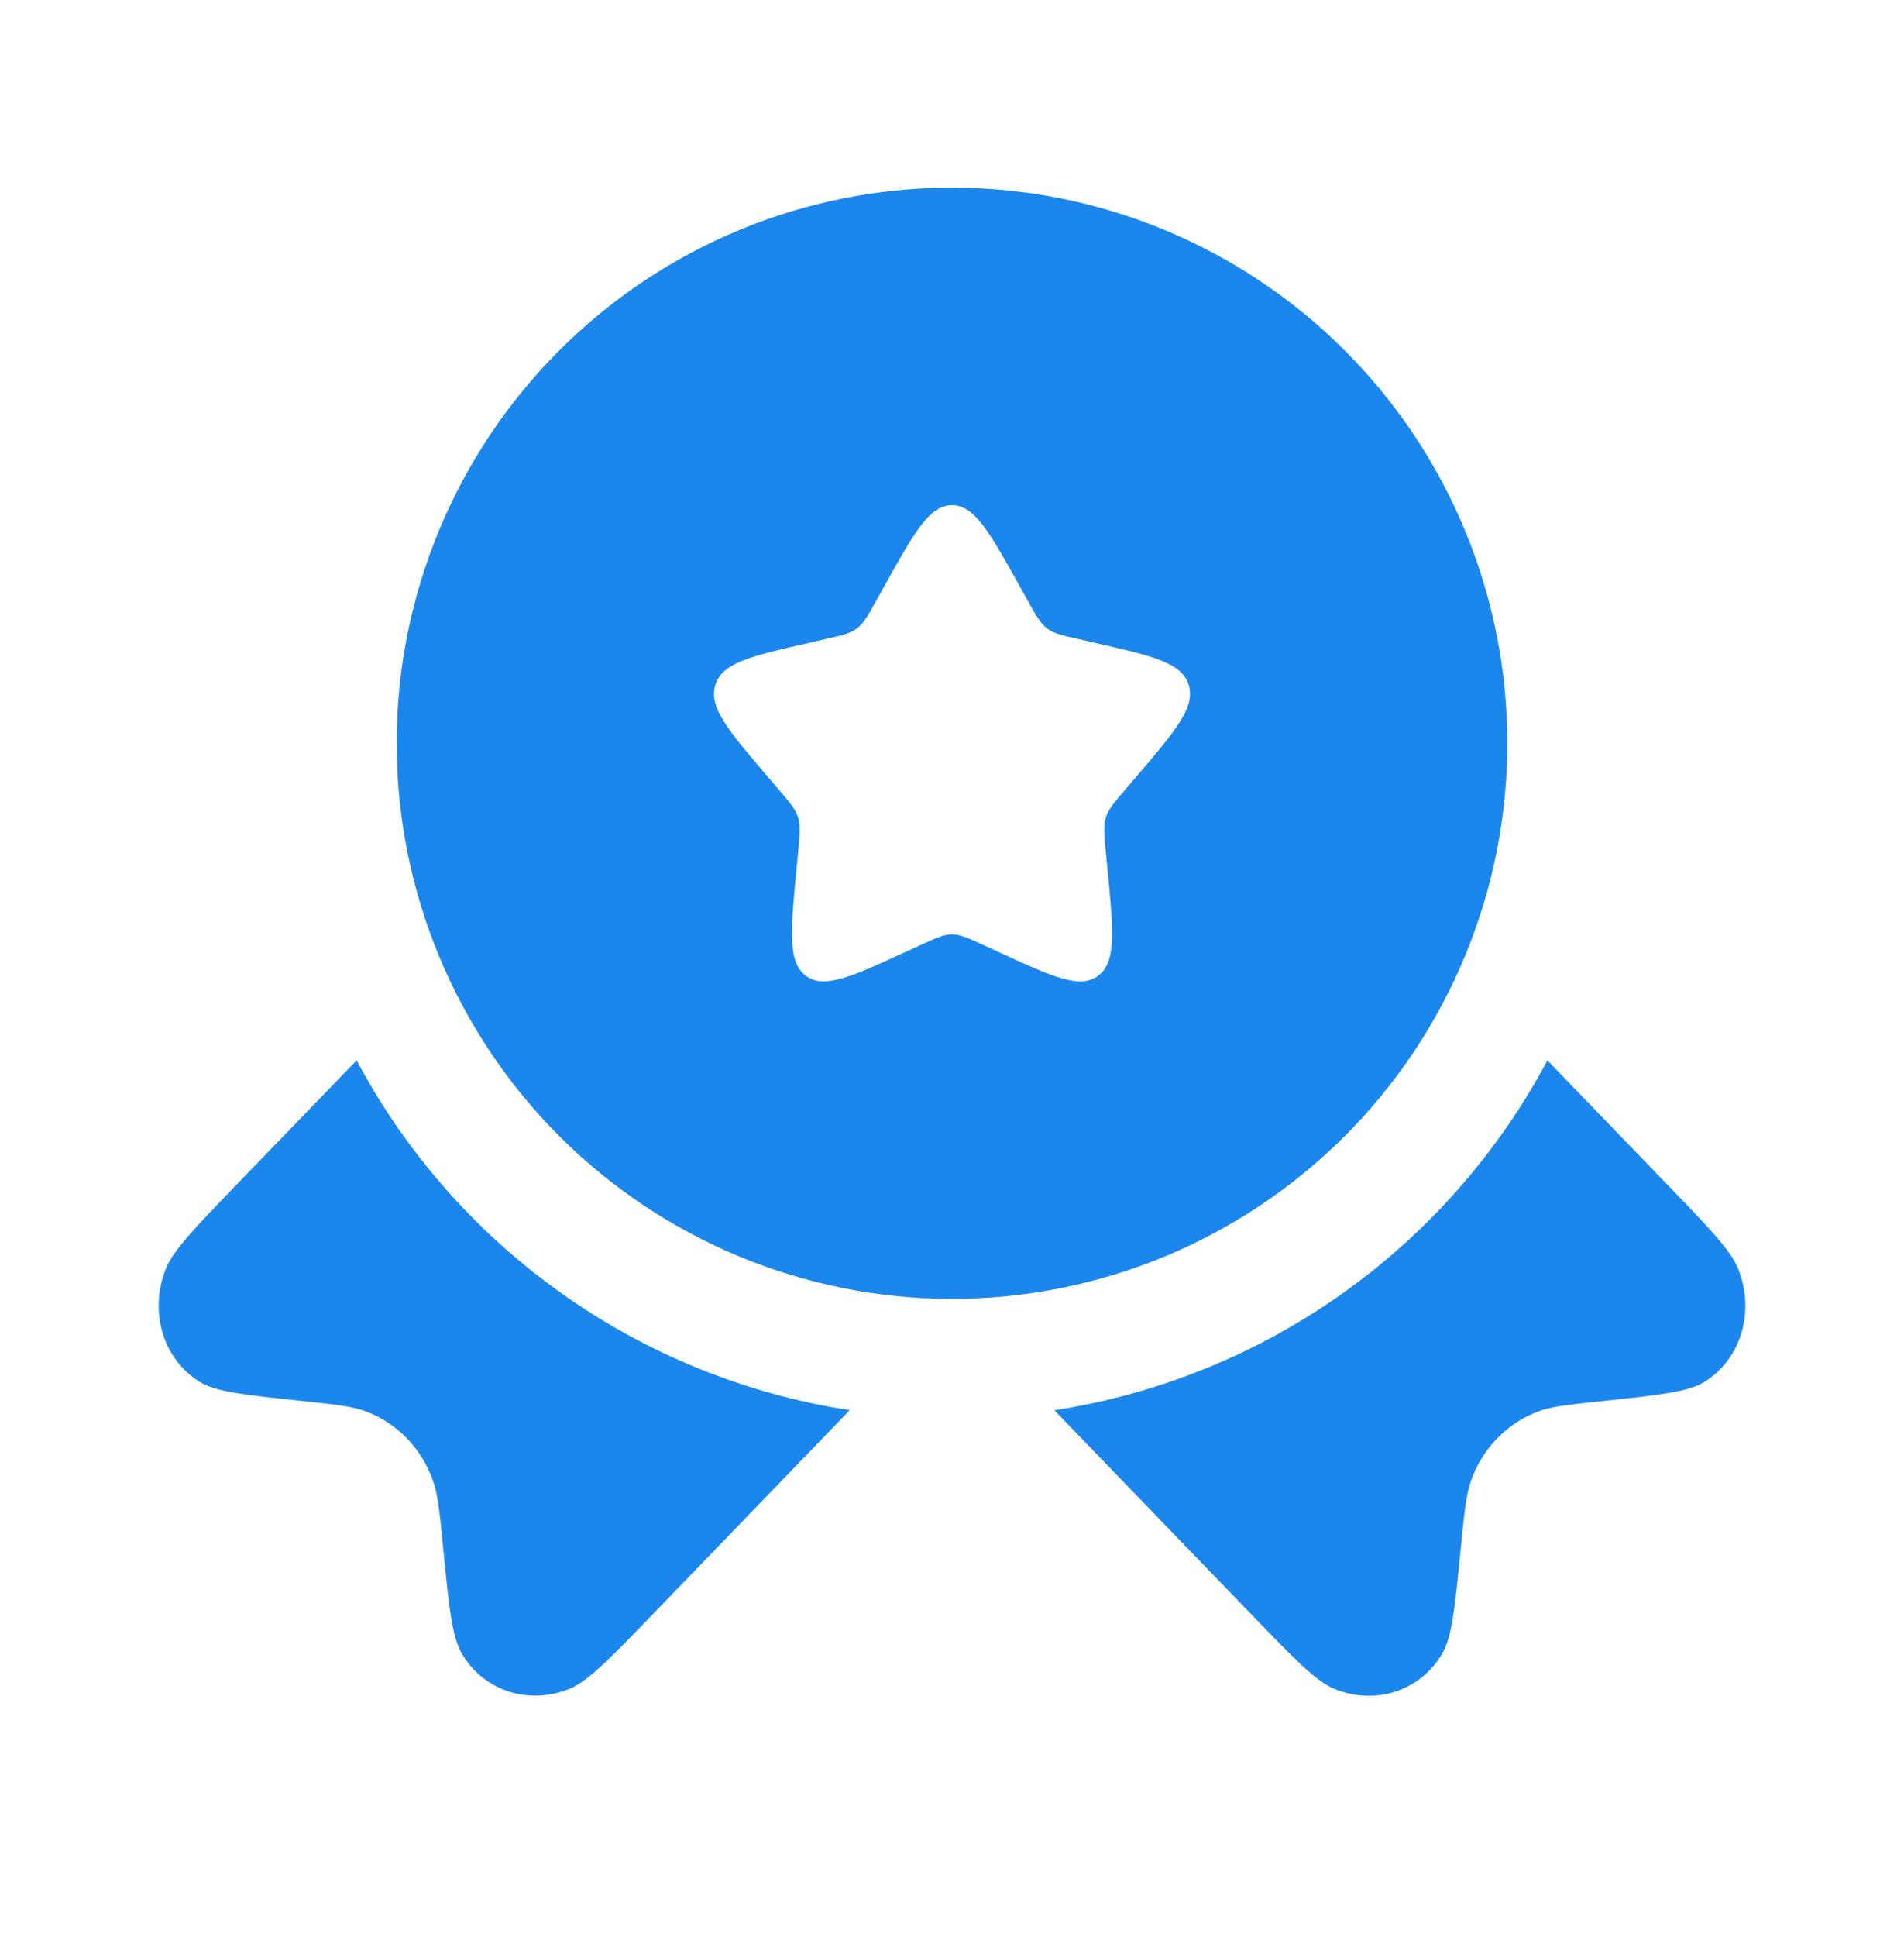 <svg width="60" height="61" viewBox="0 0 60 61" fill="none" xmlns="http://www.w3.org/2000/svg">
<g id="solar:medal-ribbons-star-bold">
<path id="Vector" fill-rule="evenodd" clip-rule="evenodd" d="M30 40.91C34.641 40.91 39.093 39.066 42.374 35.785C45.656 32.503 47.5 28.051 47.5 23.41C47.5 18.769 45.656 14.318 42.374 11.036C39.093 7.754 34.641 5.91 30 5.91C25.359 5.91 20.907 7.754 17.626 11.036C14.344 14.318 12.5 18.769 12.5 23.41C12.5 28.051 14.344 32.503 17.626 35.785C20.907 39.066 25.359 40.91 30 40.91ZM30 15.91C29.29 15.91 28.815 16.76 27.865 18.468L27.62 18.908C27.35 19.393 27.215 19.633 27.005 19.793C26.793 19.953 26.53 20.013 26.005 20.13L25.53 20.24C23.685 20.658 22.762 20.865 22.543 21.57C22.323 22.278 22.953 23.013 24.21 24.483L24.535 24.863C24.892 25.28 25.073 25.488 25.152 25.748C25.233 26.008 25.205 26.285 25.152 26.843L25.102 27.35C24.913 29.313 24.817 30.295 25.39 30.73C25.965 31.165 26.83 30.768 28.558 29.973L29.003 29.768C29.495 29.543 29.74 29.43 30 29.43C30.26 29.43 30.505 29.543 30.997 29.768L31.442 29.973C33.17 30.77 34.035 31.165 34.61 30.73C35.185 30.295 35.087 29.313 34.898 27.35L34.847 26.843C34.795 26.285 34.767 26.008 34.847 25.748C34.928 25.49 35.108 25.28 35.465 24.863L35.79 24.483C37.047 23.013 37.678 22.278 37.458 21.57C37.237 20.865 36.315 20.658 34.47 20.24L33.995 20.13C33.47 20.013 33.208 19.955 32.995 19.793C32.785 19.633 32.65 19.393 32.38 18.908L32.135 18.468C31.185 16.76 30.71 15.91 30 15.91Z" fill="#1B87EC"/>
<path id="Vector_2" d="M11.238 33.398L7.48 37.285C6.13 38.685 5.455 39.383 5.22 39.975C4.688 41.325 5.145 42.82 6.303 43.53C6.813 43.84 7.728 43.938 9.565 44.13C10.6 44.24 11.12 44.295 11.553 44.463C12.525 44.835 13.278 45.618 13.64 46.623C13.8 47.073 13.853 47.608 13.958 48.68C14.145 50.58 14.24 51.53 14.54 52.058C15.225 53.258 16.673 53.73 17.975 53.178C18.545 52.938 19.22 52.238 20.573 50.84L26.778 44.415C23.509 43.913 20.402 42.655 17.705 40.742C15.007 38.829 12.793 36.316 11.238 33.398ZM33.225 44.418L39.43 50.843C40.78 52.243 41.455 52.94 42.025 53.183C43.328 53.733 44.775 53.26 45.46 52.06C45.76 51.535 45.853 50.585 46.04 48.685C46.148 47.61 46.2 47.075 46.36 46.625C46.72 45.62 47.475 44.838 48.448 44.465C48.88 44.298 49.398 44.245 50.435 44.135C52.27 43.94 53.188 43.843 53.698 43.533C54.855 42.823 55.313 41.325 54.78 39.978C54.545 39.385 53.87 38.685 52.52 37.288L48.763 33.398C47.207 36.316 44.993 38.832 42.295 40.745C39.598 42.658 36.491 43.915 33.223 44.418" fill="#1B87EC"/>
</g>
</svg>
